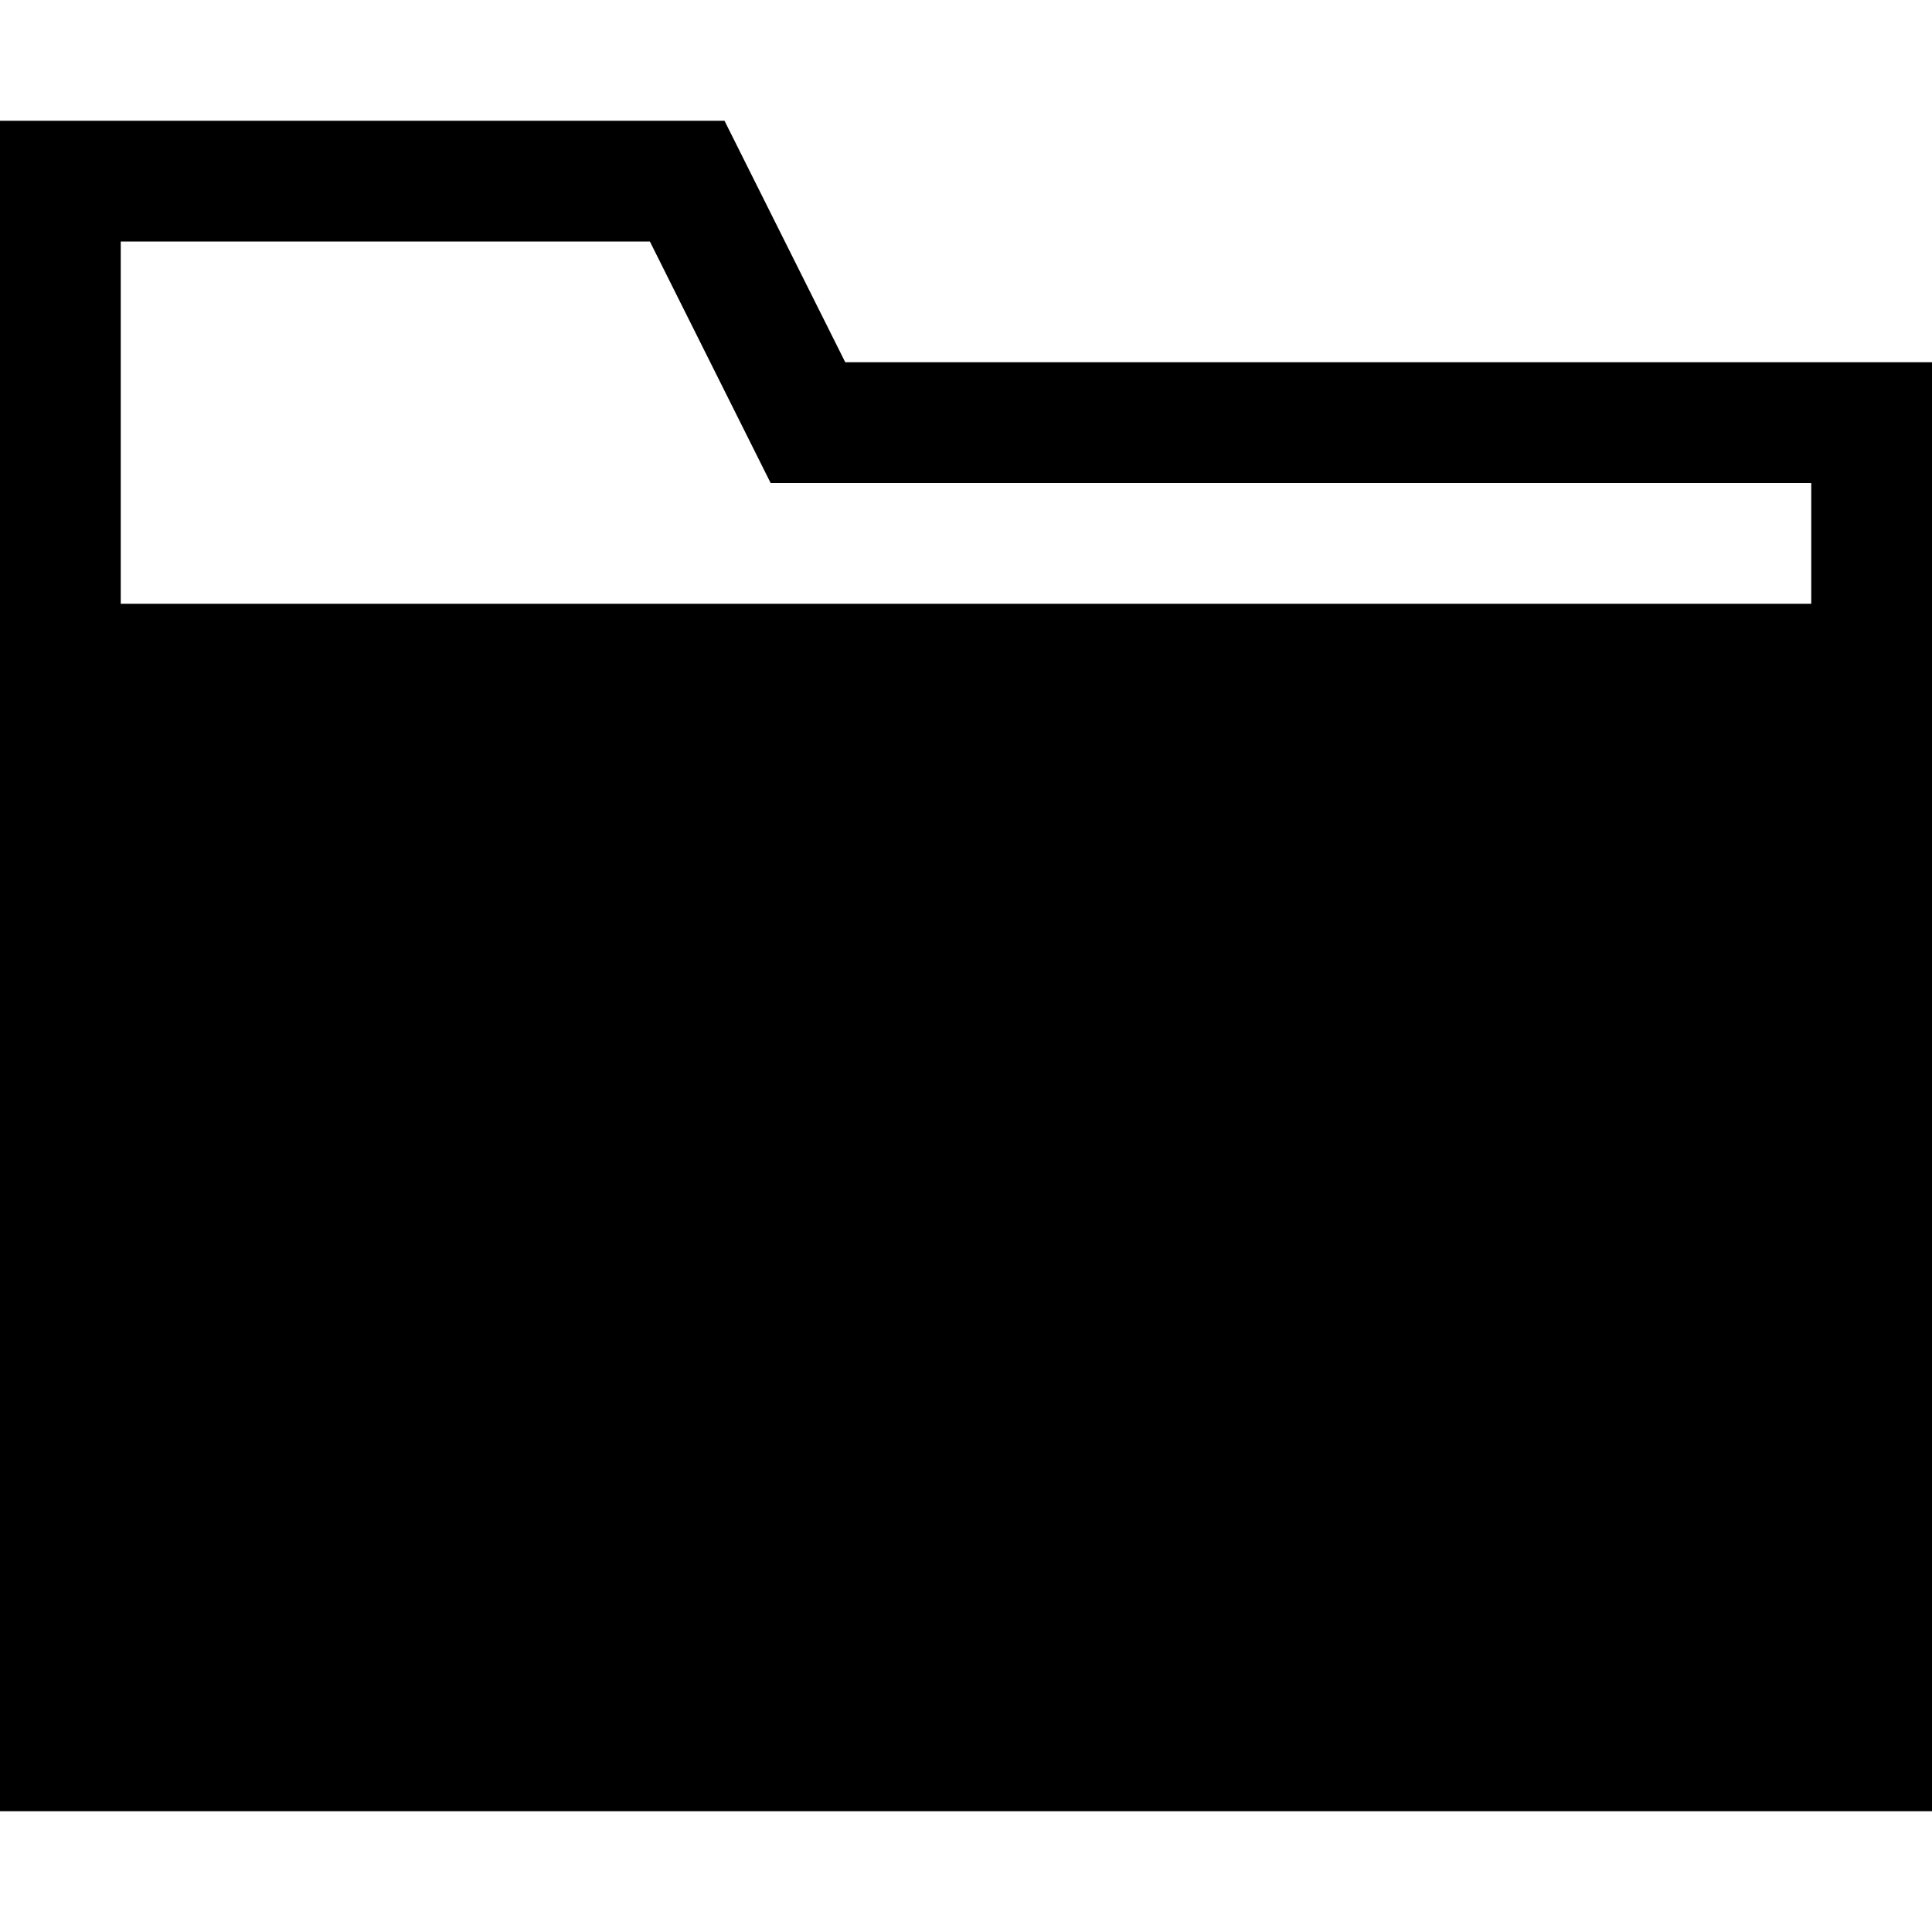 <svg width="16" height="16" viewBox="0 0 16 16" xmlns="http://www.w3.org/2000/svg"><style>@import '../colors.css';</style>
<path fill-rule="evenodd" clip-rule="evenodd" d="M6.382 4L5.382 2L1 2V5H15V4H6.382ZM0 15H16V3H7L6 1L0 1V15Z"/>
</svg>
